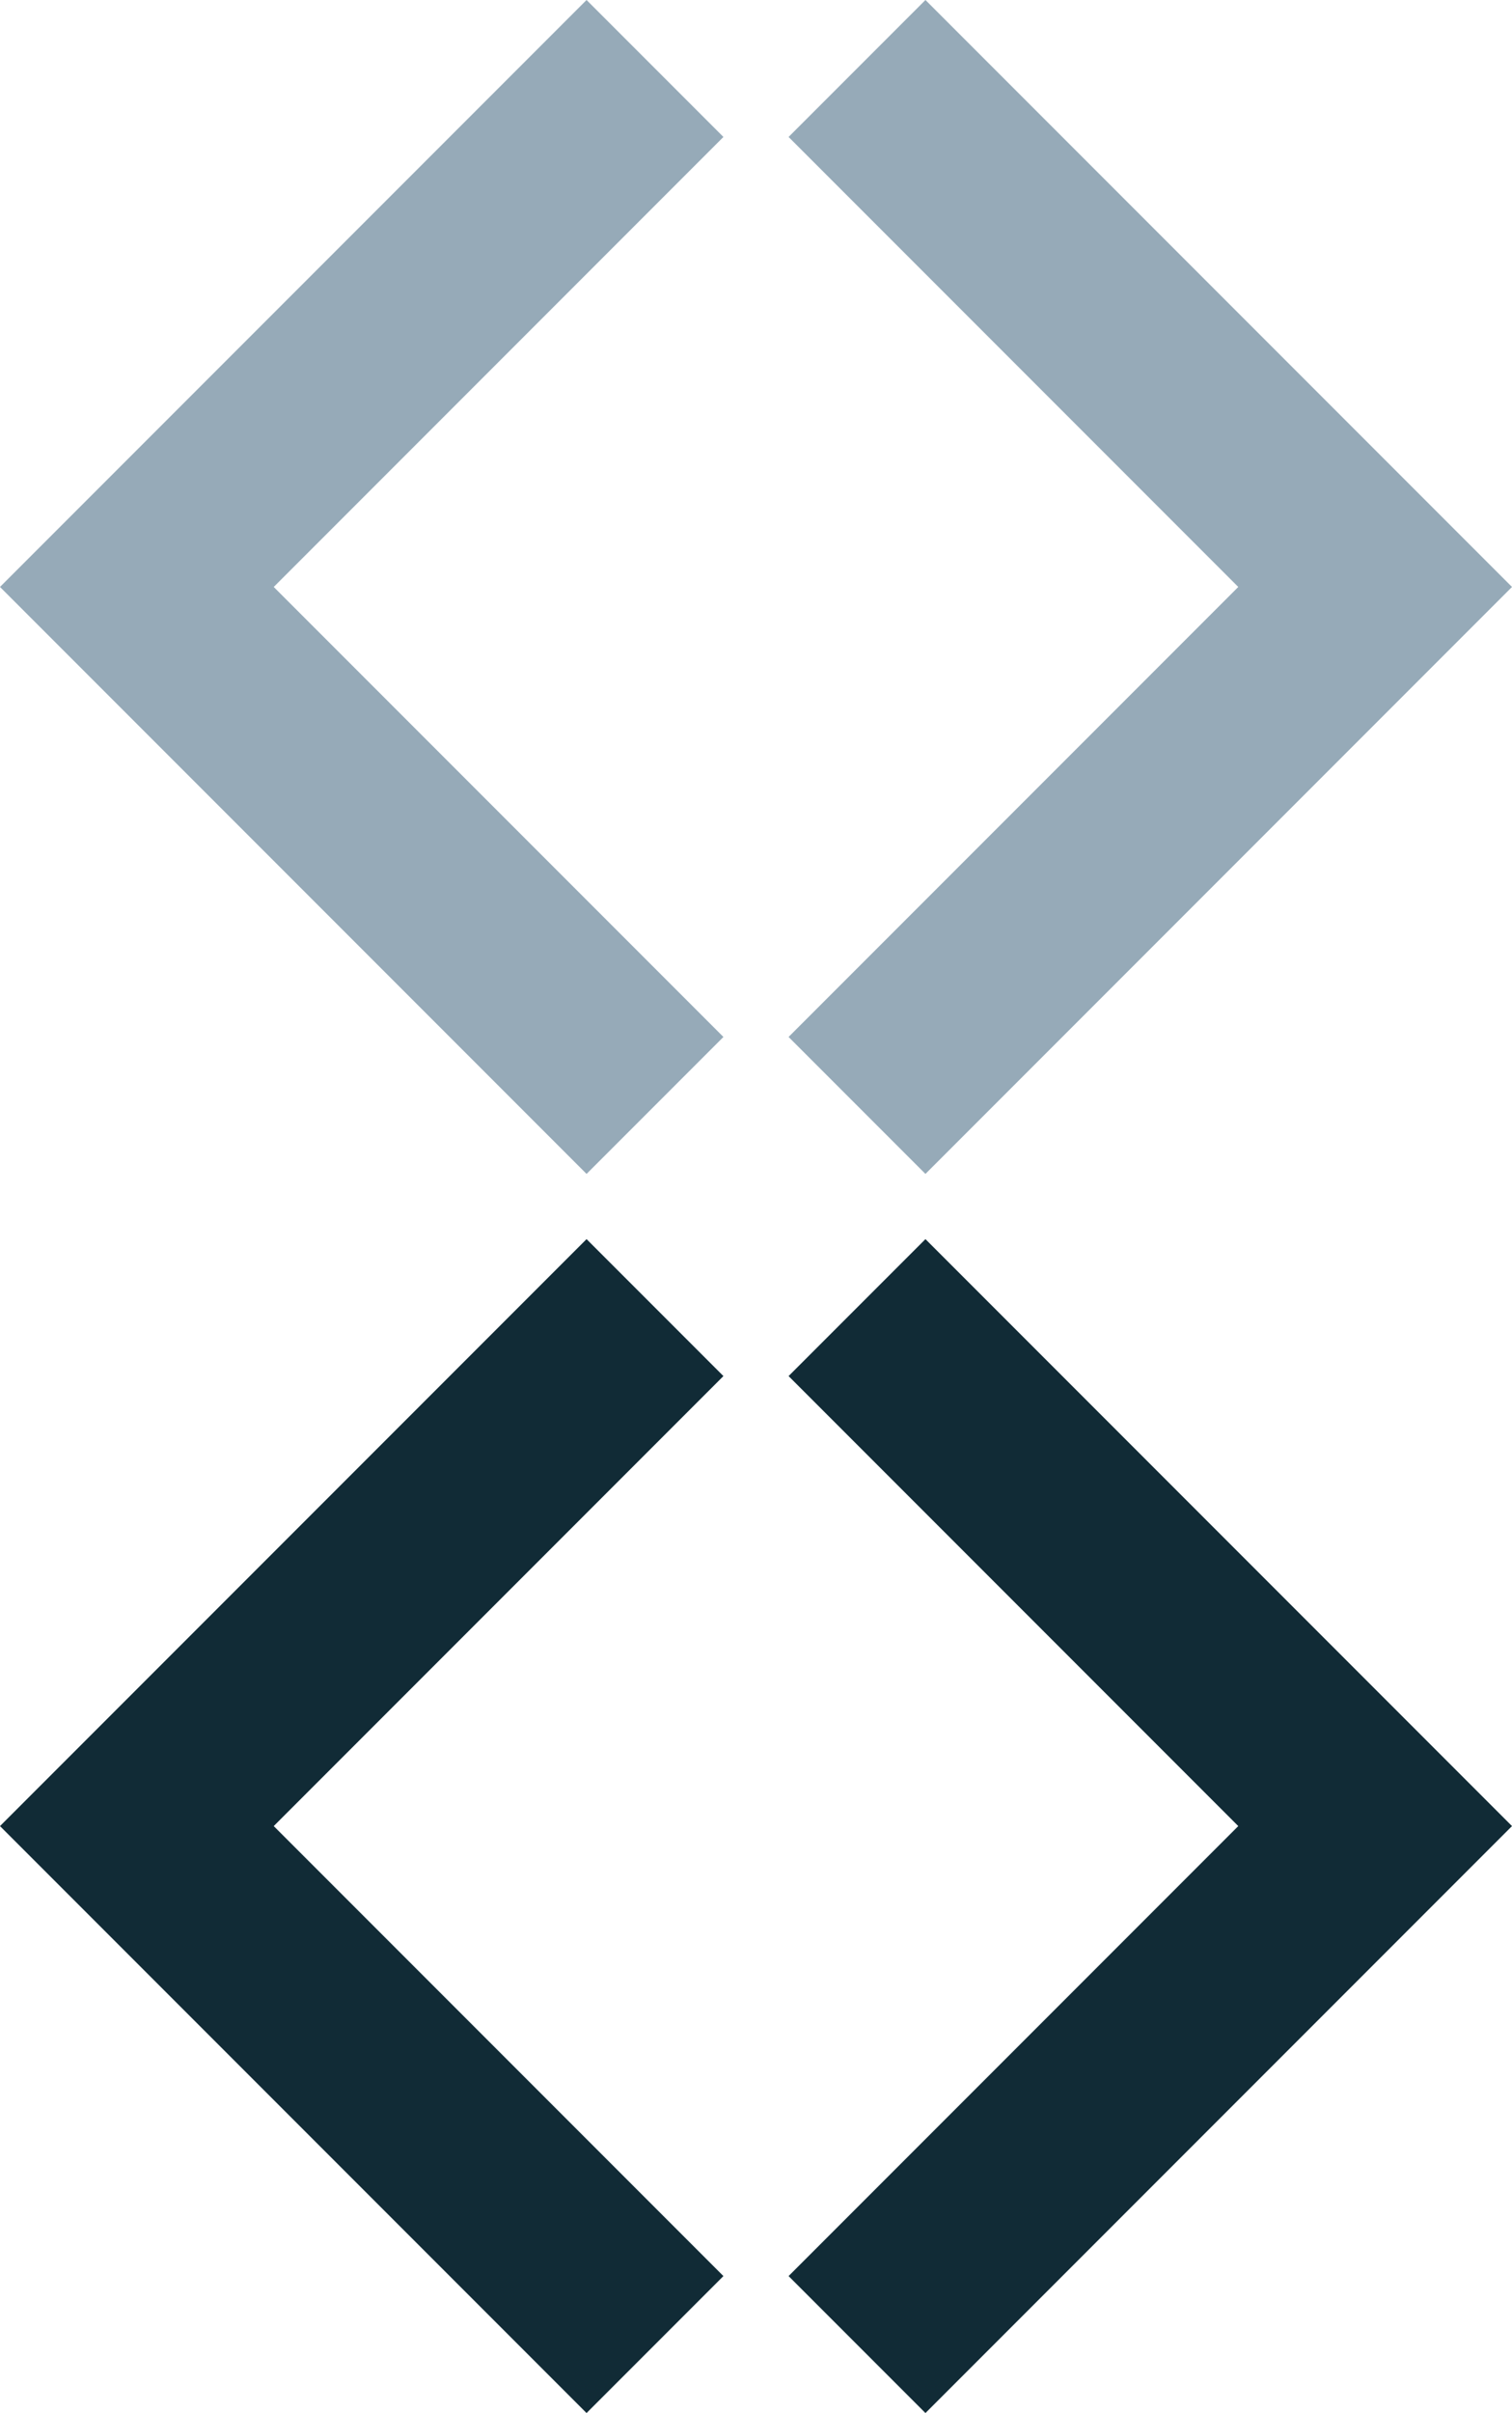 <?xml version="1.0" encoding="utf-8"?>
<!-- Generator: Adobe Illustrator 19.0.0, SVG Export Plug-In . SVG Version: 6.00 Build 0)  -->
<svg version="1.1" id="Calque_1" xmlns="http://www.w3.org/2000/svg" xmlns:xlink="http://www.w3.org/1999/xlink" x="0px" y="0px"
	 width="23.2px" height="37px" viewBox="0.8 -9 23.2 37" style="enable-background:new 0.8 -9 23.2 37;" xml:space="preserve">
<style type="text/css">
	.st0{fill:#112B36;}
	.st1{fill:#96AAB8;}
</style>
<path class="st0" d="M15,10l-2.1,2.1l6.9,6.9l-6.9,6.9L15,28l9-9L15,10z"/>
<path class="st1" d="M15-9l-2.1,2.1L19.8,0l-6.9,6.9L15,9l9-9L15-9z"/>
<path class="st1" d="M11.9-6.9L9.8-9l-9,9l9,9l2.1-2.1L5,0L11.9-6.9z"/>
<path class="st0" d="M11.9,12.1L9.8,10l-9,9l9,9l2.1-2.1L5,19L11.9,12.1z"/>
</svg>
